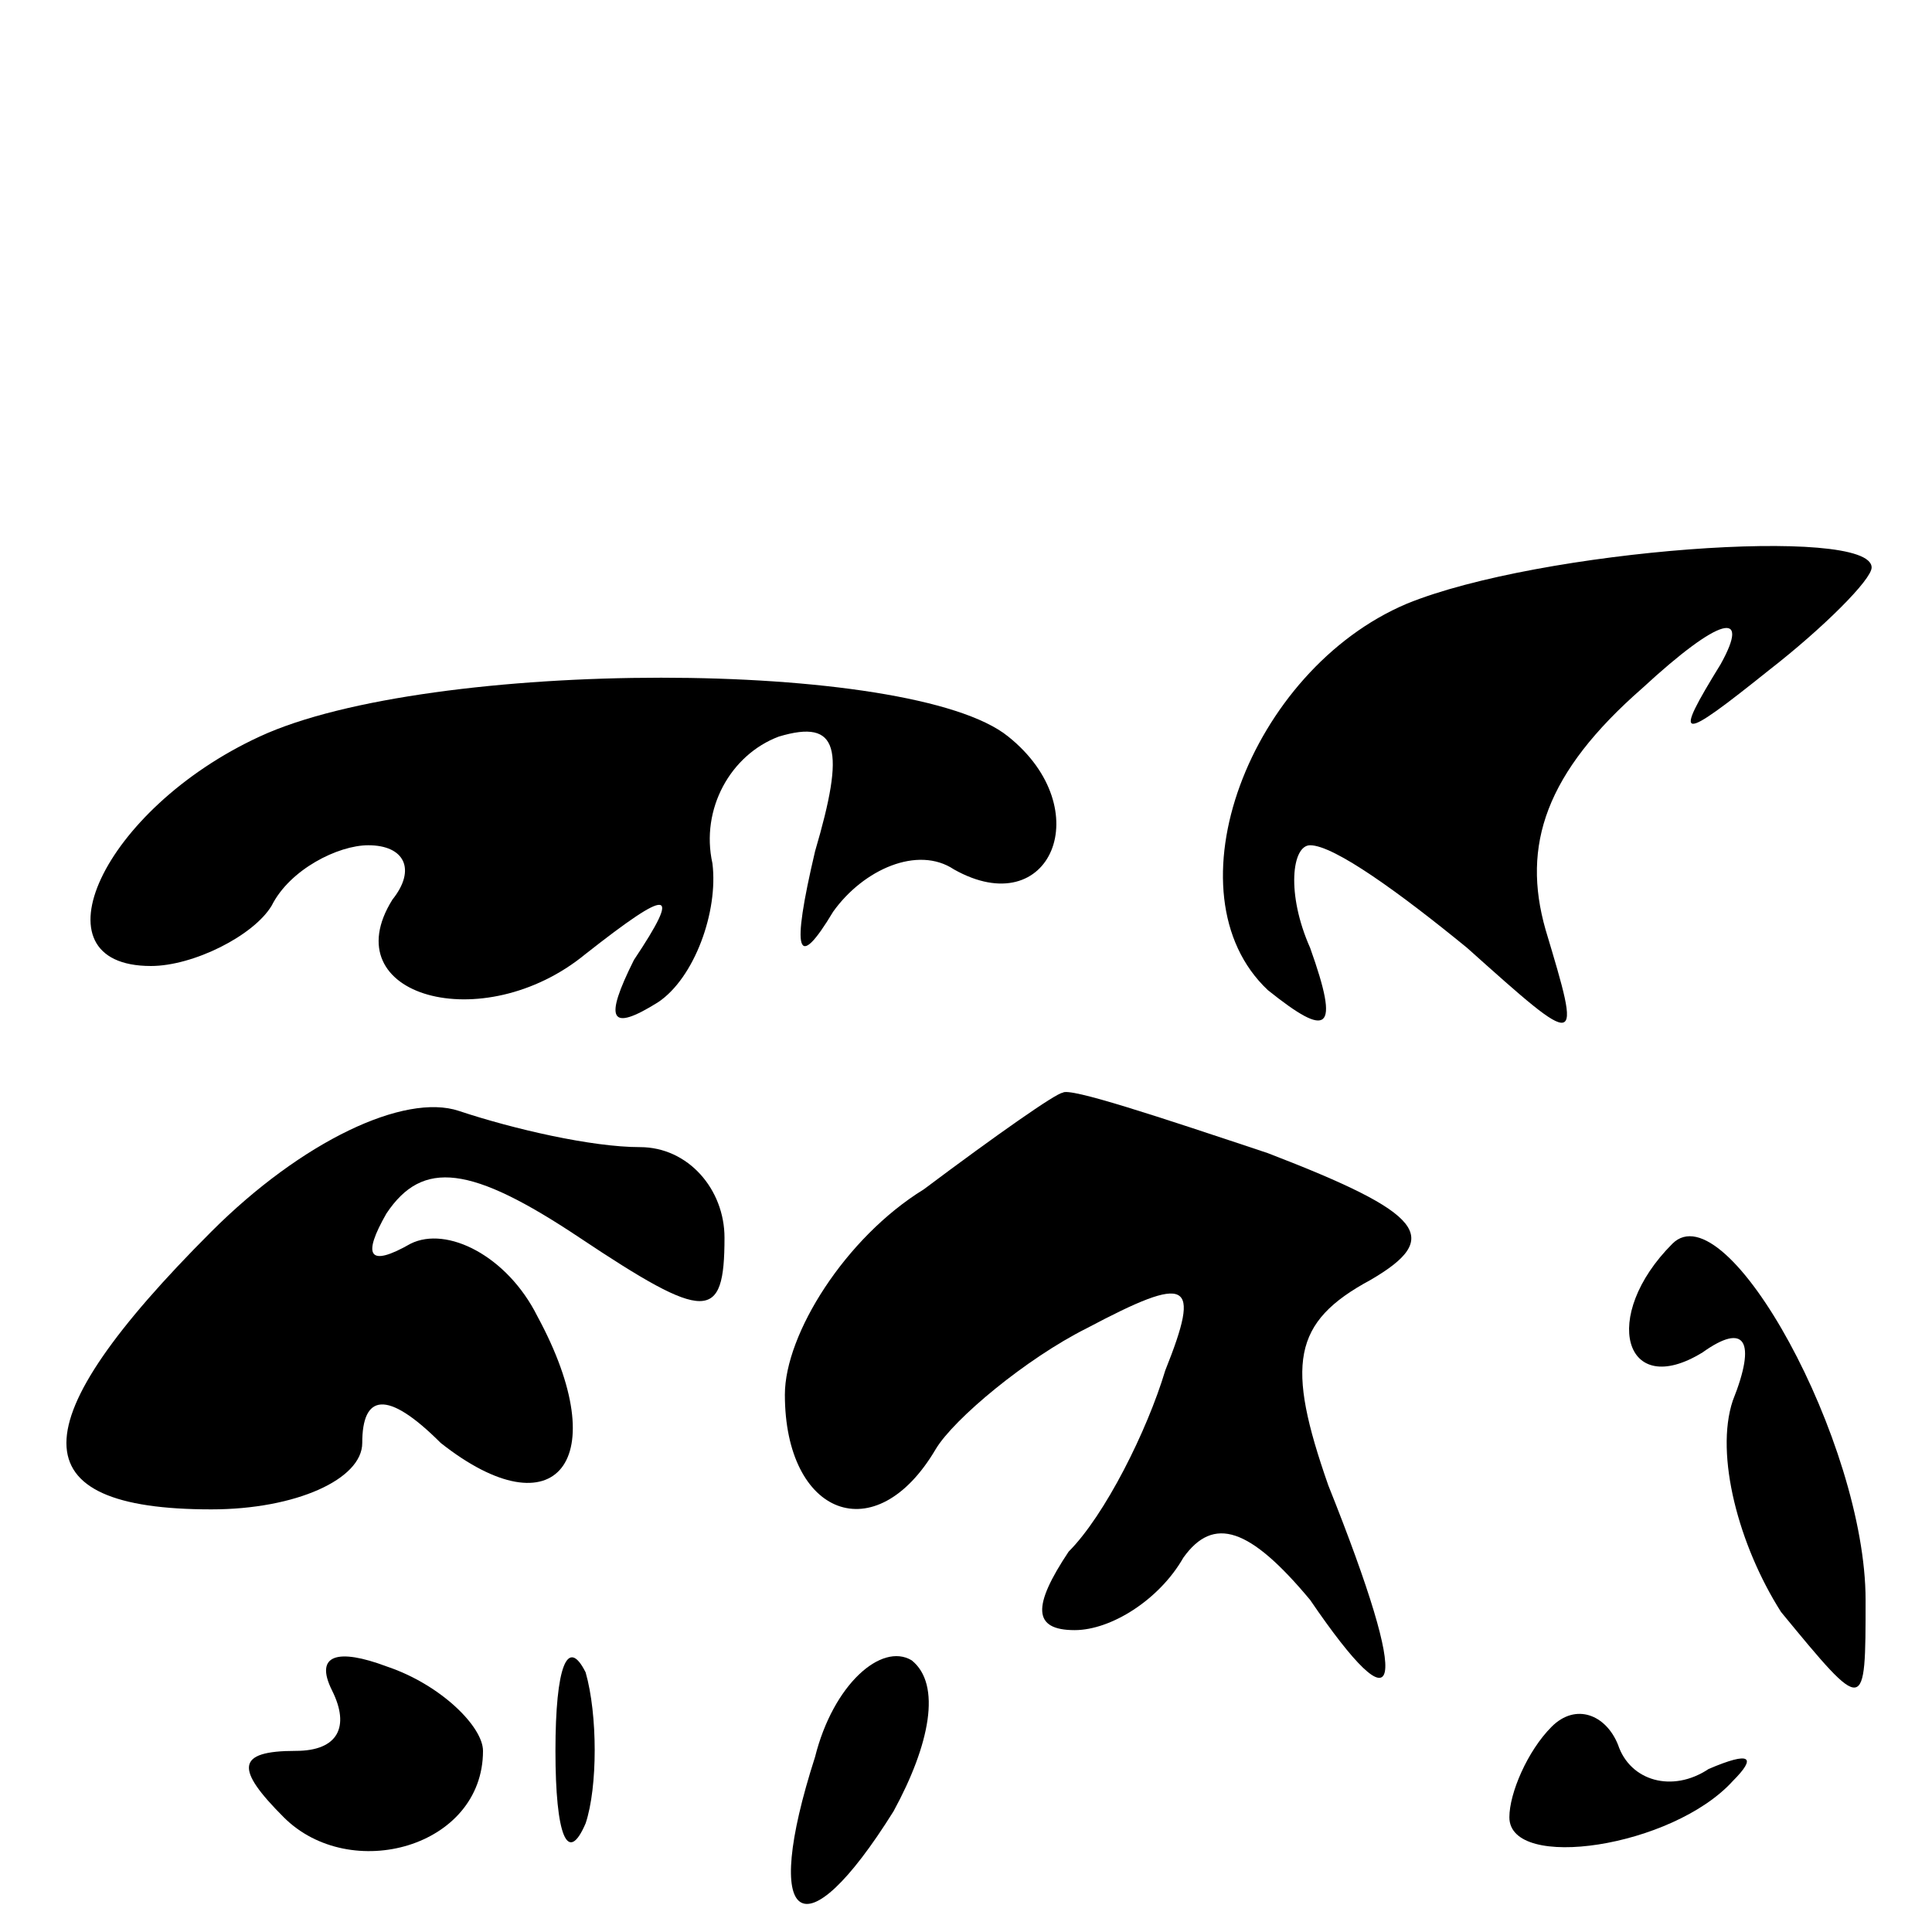 <?xml version="1.0" standalone="no"?>
<!DOCTYPE svg PUBLIC "-//W3C//DTD SVG 20010904//EN"
 "http://www.w3.org/TR/2001/REC-SVG-20010904/DTD/svg10.dtd">
<svg version="1.0" xmlns="http://www.w3.org/2000/svg"
 width="32pt" height="32pt" viewBox="0 0 32 32"
 preserveAspectRatio="xMidYMid meet">
<g transform="translate(0,32) scale(0.1,-0.1)"
fill="#000000" stroke="none">
<path fill="#000000" stroke="none" d="M233 220 c-26 -11 -40 -48 -23 -64 10
-8 12 -7 7 7 -4 9 -3 17 0 17 4 0 15 -8 26 -17 19 -17 19 -17 13 3 -4 14 0 26
16 40 13 12 18 13 13 4 -8 -13 -7 -13 8 -1 9 7 17 15 17 17 0 7 -55 3 -77 -6z"/>
<path fill="#000000" stroke="none" d="M43 198 c-26 -12 -38 -38 -18 -38 7 0
17 5 20 10 3 6 11 10 16 10 6 0 8 -4 4 -9 -10 -16 15 -23 32 -9 14 11 16 11 8
-1 -5 -10 -4 -12 4 -7 6 4 10 15 9 23 -2 9 3 18 11 21 10 3 11 -2 6 -19 -4
-17 -3 -20 3 -10 5 7 14 11 20 7 16 -9 24 10 9 22 -16 13 -96 13 -124 0z"/>
<path fill="#000000" stroke="none" d="M35 116 c-32 -32 -32 -46 0 -46 14 0
25 5 25 11 0 8 4 9 13 0 19 -15 29 -3 16 21 -5 10 -15 15 -21 12 -7 -4 -8 -2
-4 5 6 9 14 8 32 -4 21 -14 24 -14 24 0 0 8 -6 15 -14 15 -8 0 -21 3 -30 6 -9
3 -26 -5 -41 -20z"/>
<path fill="#000000" stroke="none" d="M153 123 c-13 -8 -23 -24 -23 -34 0
-20 15 -26 25 -9 3 5 15 15 25 20 17 9 19 8 13 -7 -3 -10 -10 -24 -16 -30 -6
-9 -6 -13 1 -13 6 0 14 5 18 12 5 7 11 5 21 -7 15 -22 17 -16 3 19 -7 20 -6
27 7 34 12 7 9 11 -17 21 -18 6 -33 11 -34 10 -1 0 -11 -7 -23 -16z"/>
<path fill="#000000" stroke="none" d="M277 114 c-12 -12 -8 -26 5 -18 7 5 9
2 5 -8 -3 -9 1 -24 8 -35 14 -17 14 -17 14 2 0 26 -23 68 -32 59z"/>
<path fill="#000000" stroke="none" d="M55 40 c3 -6 1 -10 -6 -10 -10 0 -10
-3 -2 -11 11 -11 33 -5 33 11 0 4 -7 11 -16 14 -8 3 -12 2 -9 -4z"/>
<path fill="#000000" stroke="none" d="M92 30 c0 -14 2 -19 5 -12 2 6 2 18 0
25 -3 6 -5 1 -5 -13z"/>
<path fill="#000000" stroke="none" d="M135 29 c-9 -28 -2 -33 13 -9 6 11 8
21 3 25 -5 3 -13 -4 -16 -16z"/>
<path fill="#000000" stroke="none" d="M257 34 c-4 -4 -7 -11 -7 -15 0 -9 27
-5 37 6 4 4 3 5 -4 2 -6 -4 -13 -2 -15 4 -2 5 -7 7 -11 3z"/>
</g>
</svg>
